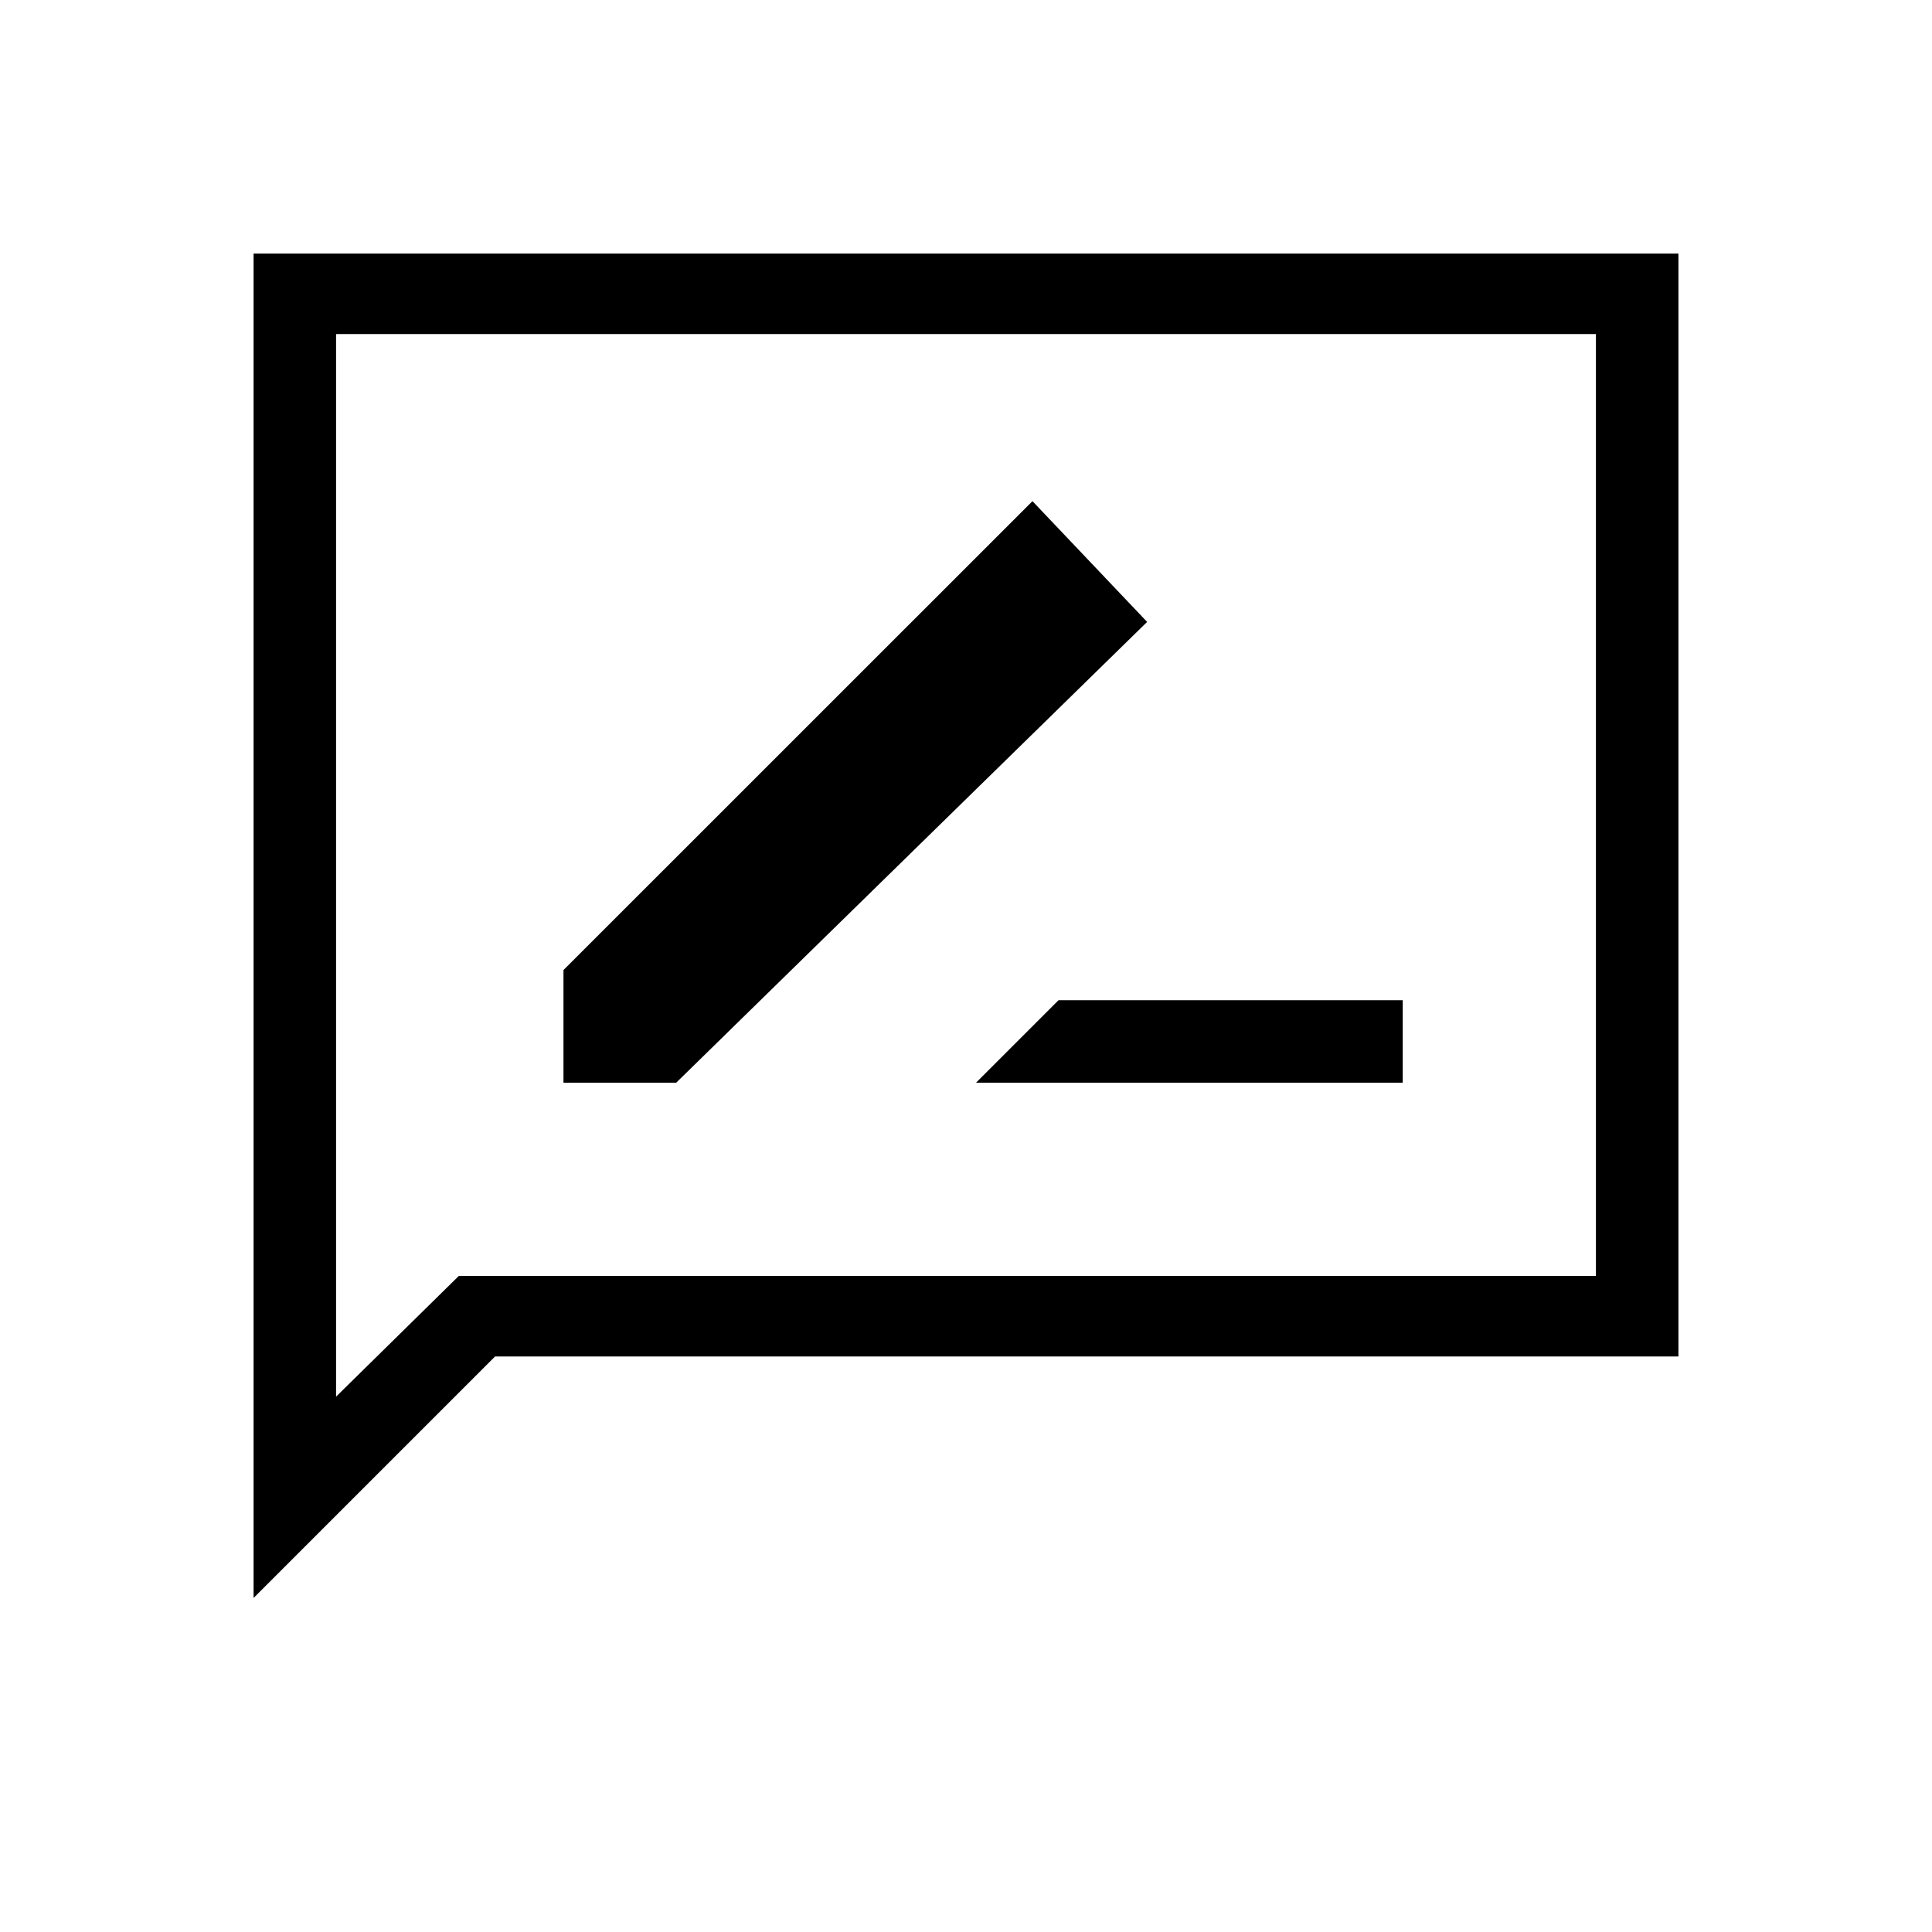 <svg xmlns="http://www.w3.org/2000/svg" height="20" width="20"><path d="M10.104 11.208h4.417v-.854h-3.563Zm-4.271 0H7l4.875-4.77-1.187-1.25-4.855 4.854Zm-3.208 5.334V2.625h14.75v11.417H5.125Zm.854-2.084 1.271-1.25h11.771v-9.75H3.479Zm0 0v-11 9.75Z"/></svg>